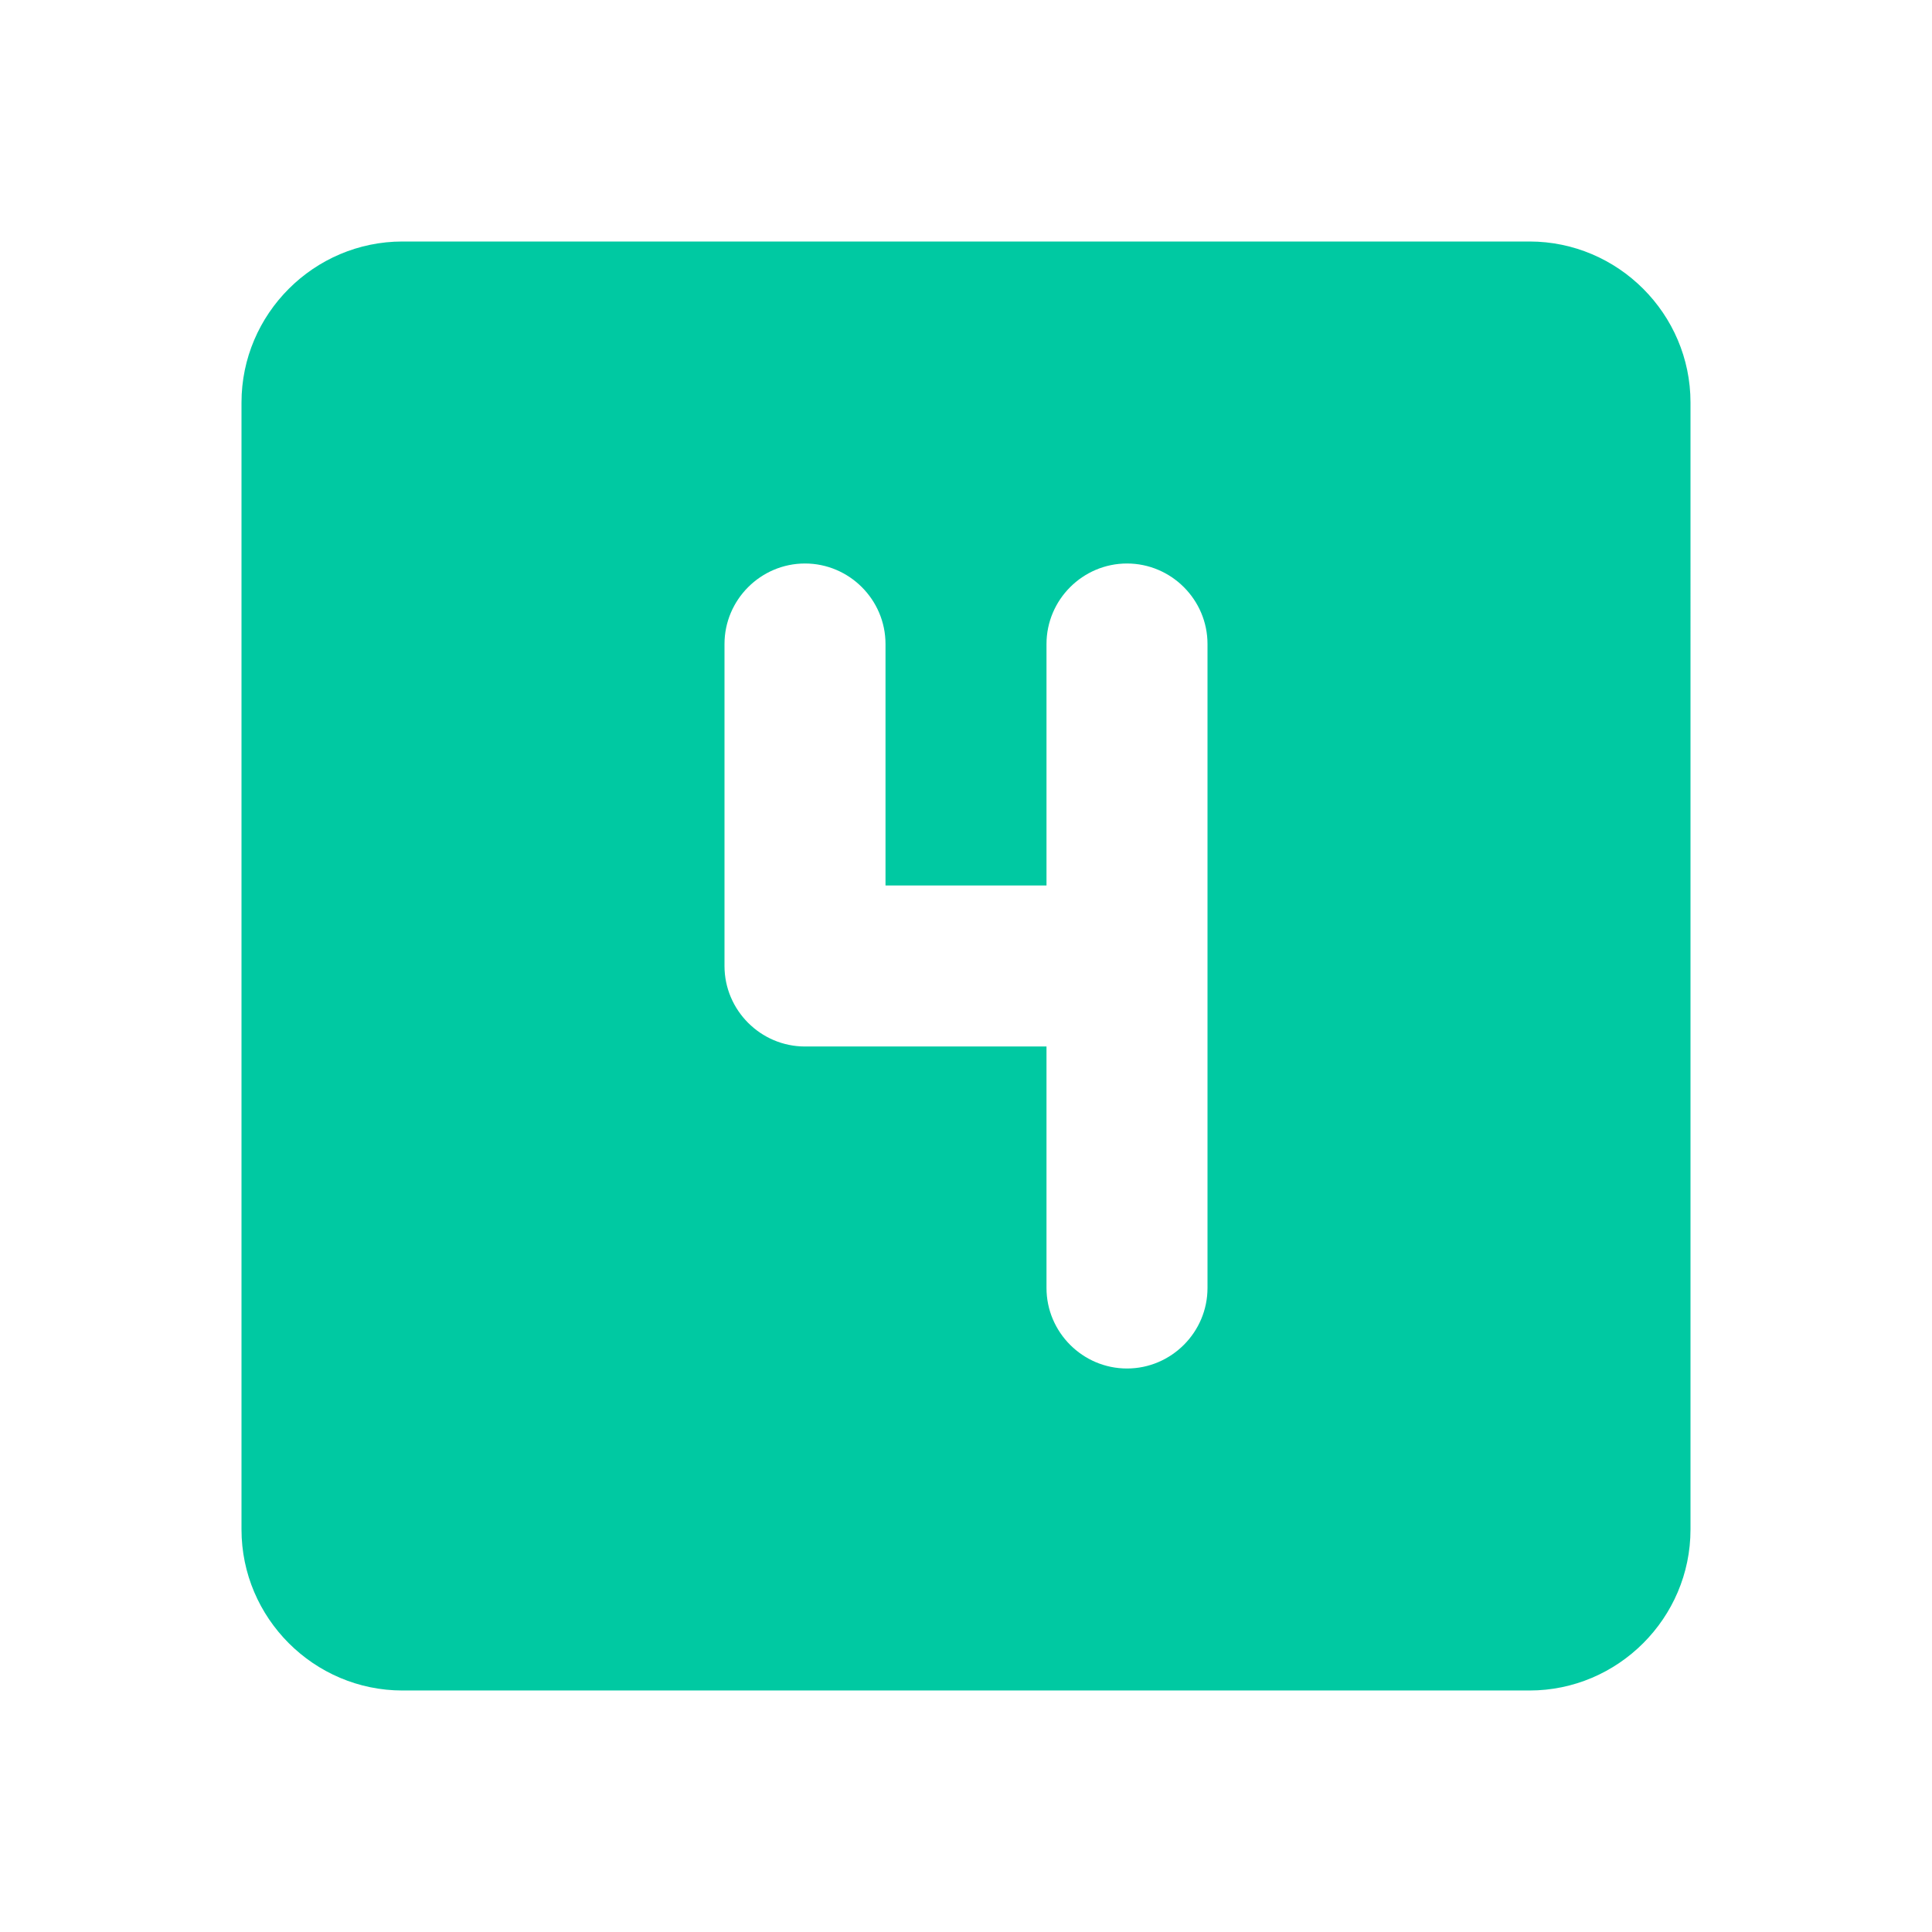 <svg xmlns="http://www.w3.org/2000/svg" enable-background="new 0 0 24 24" height="24" viewBox="0 0 24 24" width="24"><g><rect fill="none" height="24" width="24"/></g><g><g><g><path fill="rgb(0, 201, 162)" d="M19,3H5C3.9,3,3,3.9,3,5v14c0,1.1,0.9,2,2,2h14c1.1,0,2-0.9,2-2V5C21,3.9,20.1,3,19,3z M14,17L14,17c-0.55,0-1-0.45-1-1 v-3h-3c-0.55,0-1-0.45-1-1V8c0-0.55,0.45-1,1-1l0,0c0.55,0,1,0.45,1,1v3h2V8c0-0.55,0.45-1,1-1l0,0c0.55,0,1,0.45,1,1v8 C15,16.55,14.55,17,14,17z"/></g></g></g></svg>
